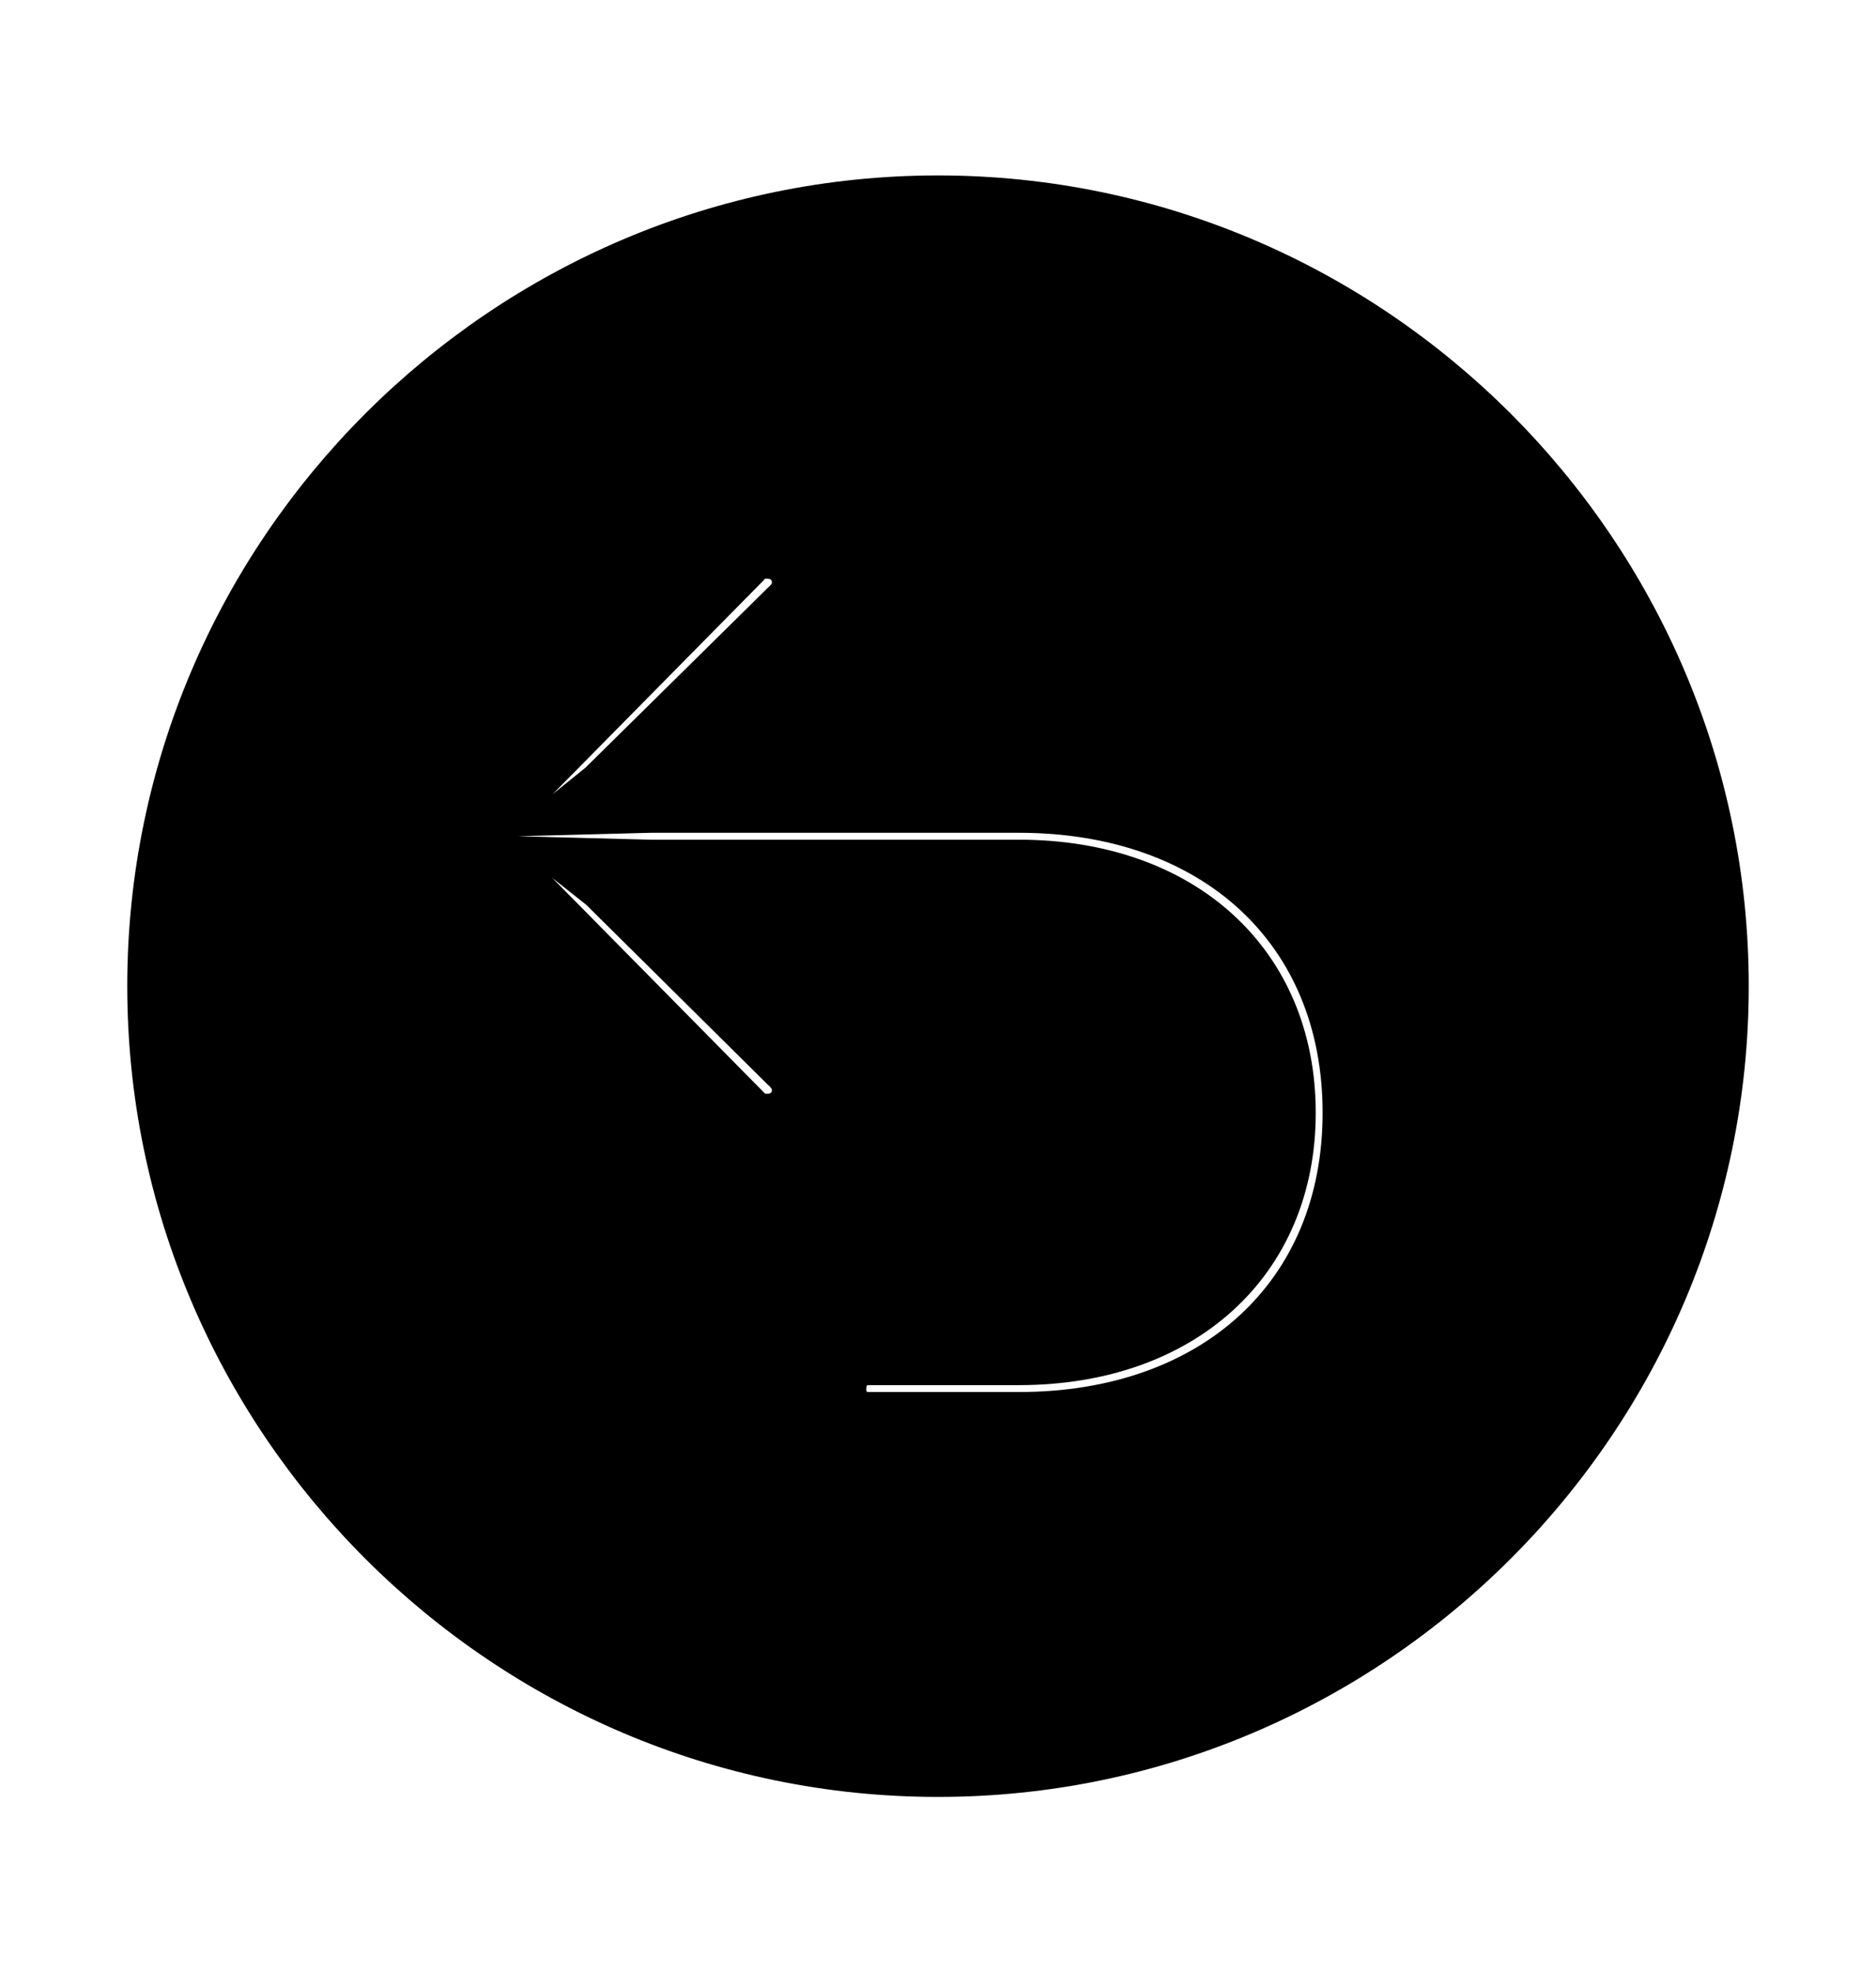 <svg width='49.328px' height='51.863px' direction='ltr' xmlns='http://www.w3.org/2000/svg' version='1.1'>
<g fill-rule='nonzero' transform='scale(1,-1) translate(0,-51.863)'>
<path fill='black' stroke='black' fill-opacity='1.0' stroke-width='1.0' d='
    M 24.664,5.113
    C 36.115,5.113 45.482,14.48 45.482,25.932
    C 45.482,37.383 36.115,46.75 24.664,46.75
    C 13.213,46.75 3.846,37.383 3.846,25.932
    C 3.846,14.48 13.213,5.113 24.664,5.113
    Z
    M 35.277,22.602
    C 35.277,17.875 31.861,14.76 26.791,14.76
    L 22.859,14.76
    C 22.473,14.76 22.279,14.996 22.279,15.34
    C 22.279,15.684 22.473,15.941 22.859,15.941
    L 26.791,15.941
    C 31.152,15.941 34.096,18.605 34.096,22.602
    C 34.096,26.619 31.152,29.283 26.791,29.283
    L 17.102,29.283
    L 14.609,29.348
    L 15.748,28.445
    L 20.518,23.719
    C 20.668,23.59 20.797,23.418 20.797,23.203
    C 20.797,22.859 20.539,22.602 20.174,22.602
    C 19.959,22.602 19.809,22.688 19.701,22.816
    L 13.406,29.197
    C 13.256,29.369 13.127,29.605 13.127,29.885
    C 13.127,30.143 13.256,30.379 13.406,30.551
    L 19.701,36.932
    C 19.809,37.082 19.959,37.146 20.174,37.146
    C 20.539,37.146 20.797,36.889 20.797,36.545
    C 20.797,36.33 20.689,36.18 20.518,36.029
    L 15.727,31.303
    L 14.609,30.4
    L 17.102,30.465
    L 26.791,30.465
    C 31.861,30.465 35.277,27.35 35.277,22.602
    Z
' />
</g>
</svg>
